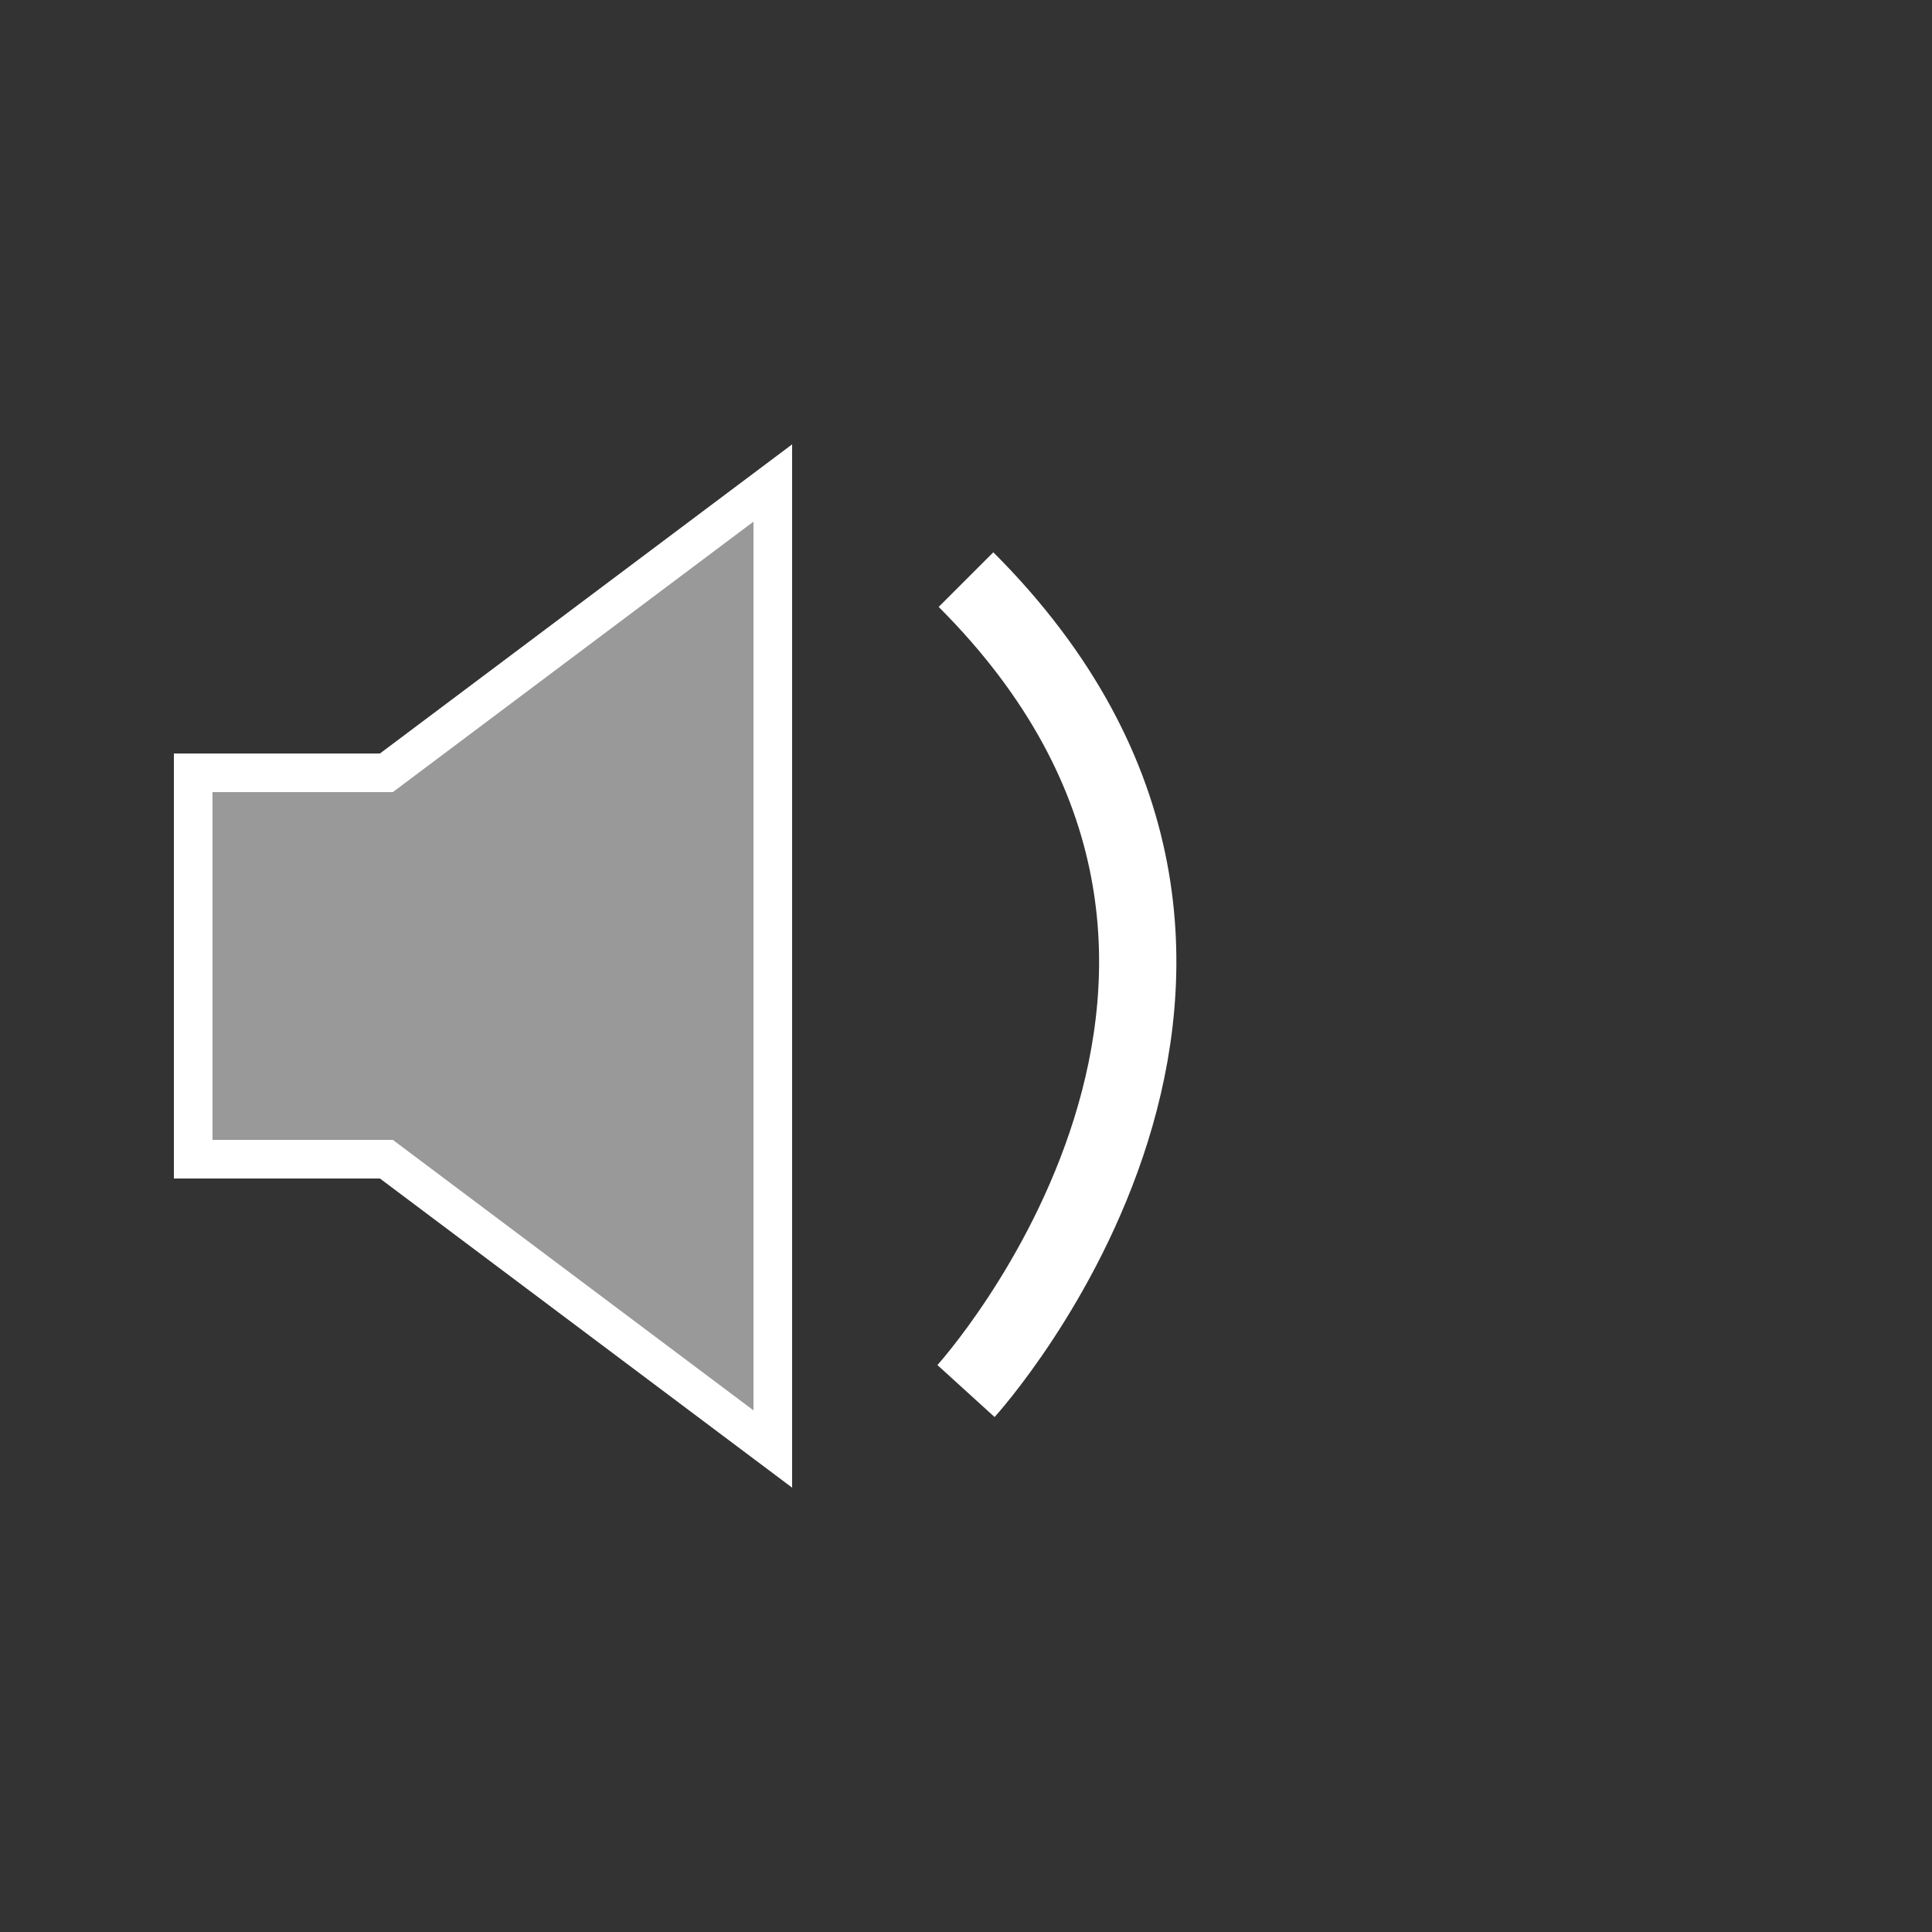 <?xml version="1.0" encoding="UTF-8"?>
<svg xmlns="http://www.w3.org/2000/svg" version="1.1" height="100" width="100">
	<rect width="100%" height="100%" fill="#333333" stroke="none"/>
	<polygon 
        points="10 60,  10 40,  20 40,  40 25, 40 75, 20 60, 10 60"
        style="fill: #FFFFFF; fill-opacity: 0.5; stroke: #FFFFFF;
            stroke-width: 2;"/> 
    <path d="m 50,30 c 20,20 0,42 0,42" style="fill:none;stroke:#FFFFFF;stroke-width:4"/>
</svg>